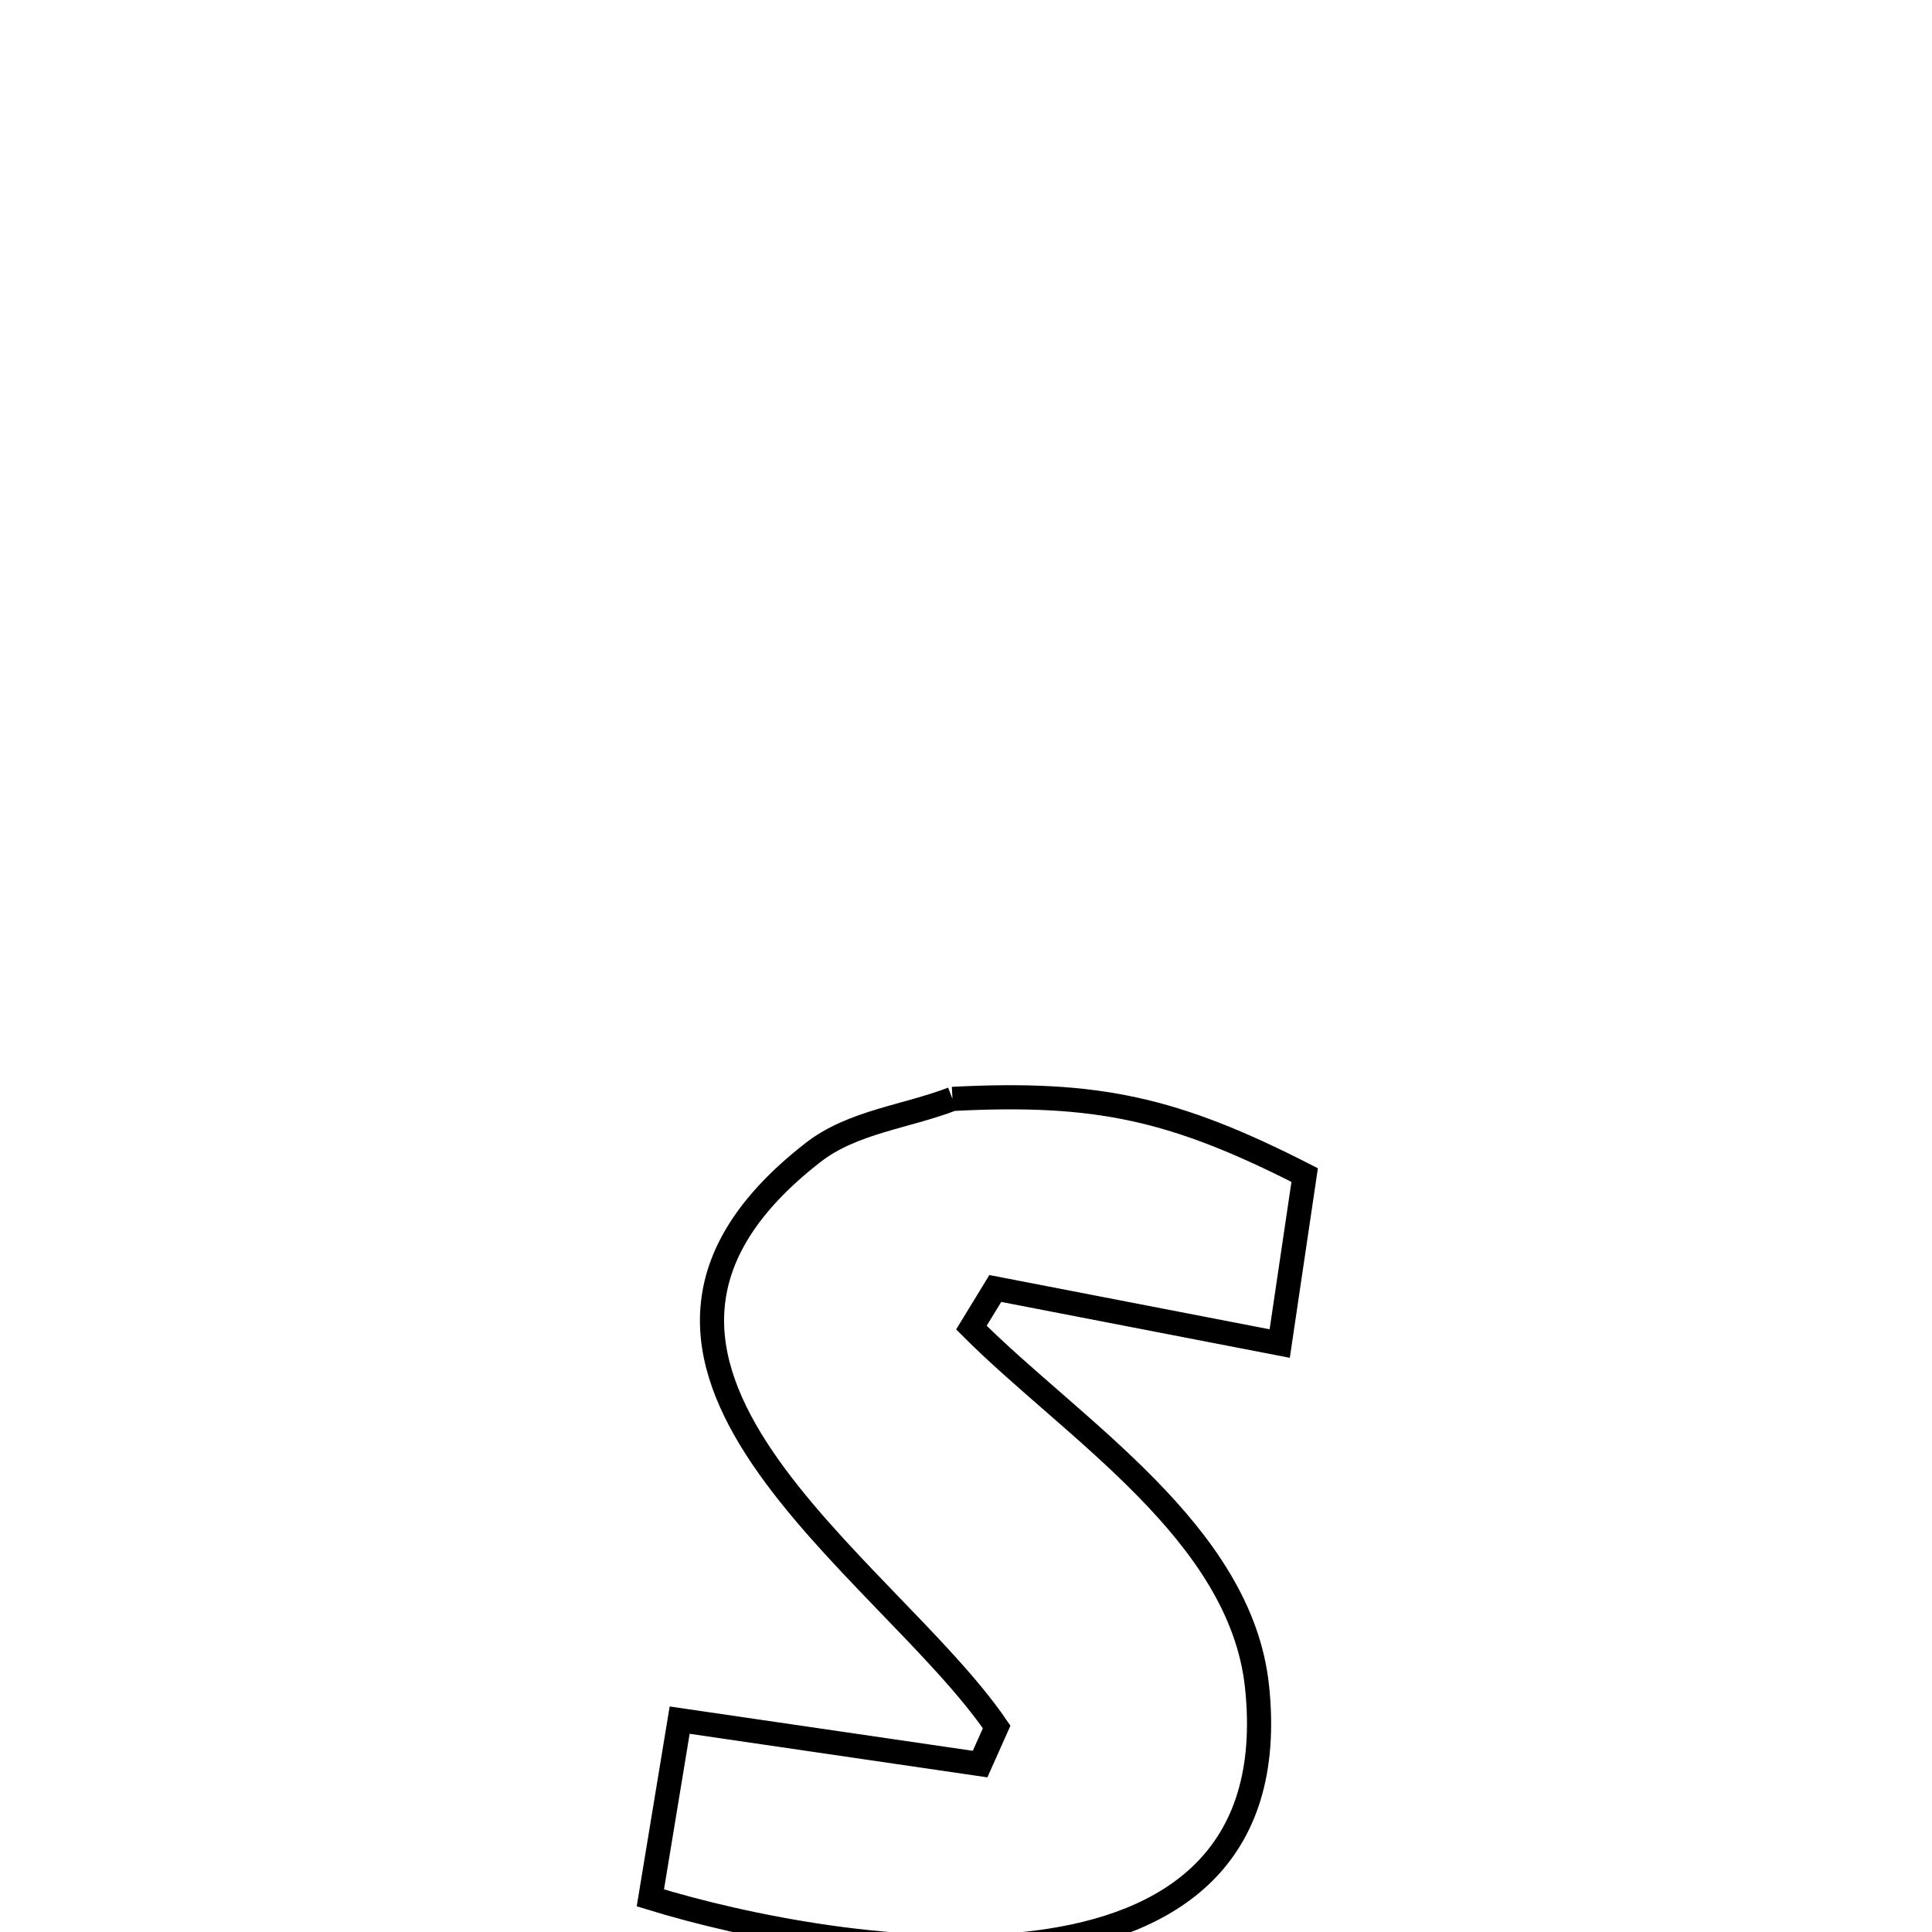 <svg xmlns="http://www.w3.org/2000/svg" viewBox="0.0 0.0 24.0 24.0" height="200px" width="200px"><path fill="none" stroke="black" stroke-width=".3" stroke-opacity="1.0"  filling="0" d="M11.832 13.651 L11.832 13.651 C13.637 13.558 14.591 13.773 16.207 14.597 L16.207 14.597 C16.129 15.121 15.973 16.173 15.897 16.69 L15.897 16.69 C14.719 16.462 13.542 16.234 12.364 16.006 L12.364 16.006 C12.265 16.168 12.166 16.33 12.067 16.492 L12.067 16.492 C13.324 17.751 15.411 19.038 15.615 20.949 C15.841 23.077 14.542 23.914 12.894 24.129 C11.246 24.343 9.249 23.936 8.079 23.576 L8.079 23.576 C8.114 23.365 8.397 21.648 8.443 21.368 L8.443 21.368 C8.65 21.398 11.944 21.88 12.175 21.914 L12.175 21.914 C12.244 21.76 12.313 21.606 12.381 21.453 L12.381 21.453 C11.692 20.446 10.285 19.312 9.469 18.105 C8.653 16.897 8.427 15.617 10.101 14.316 C10.589 13.936 11.255 13.873 11.832 13.651 L11.832 13.651"></path></svg>
